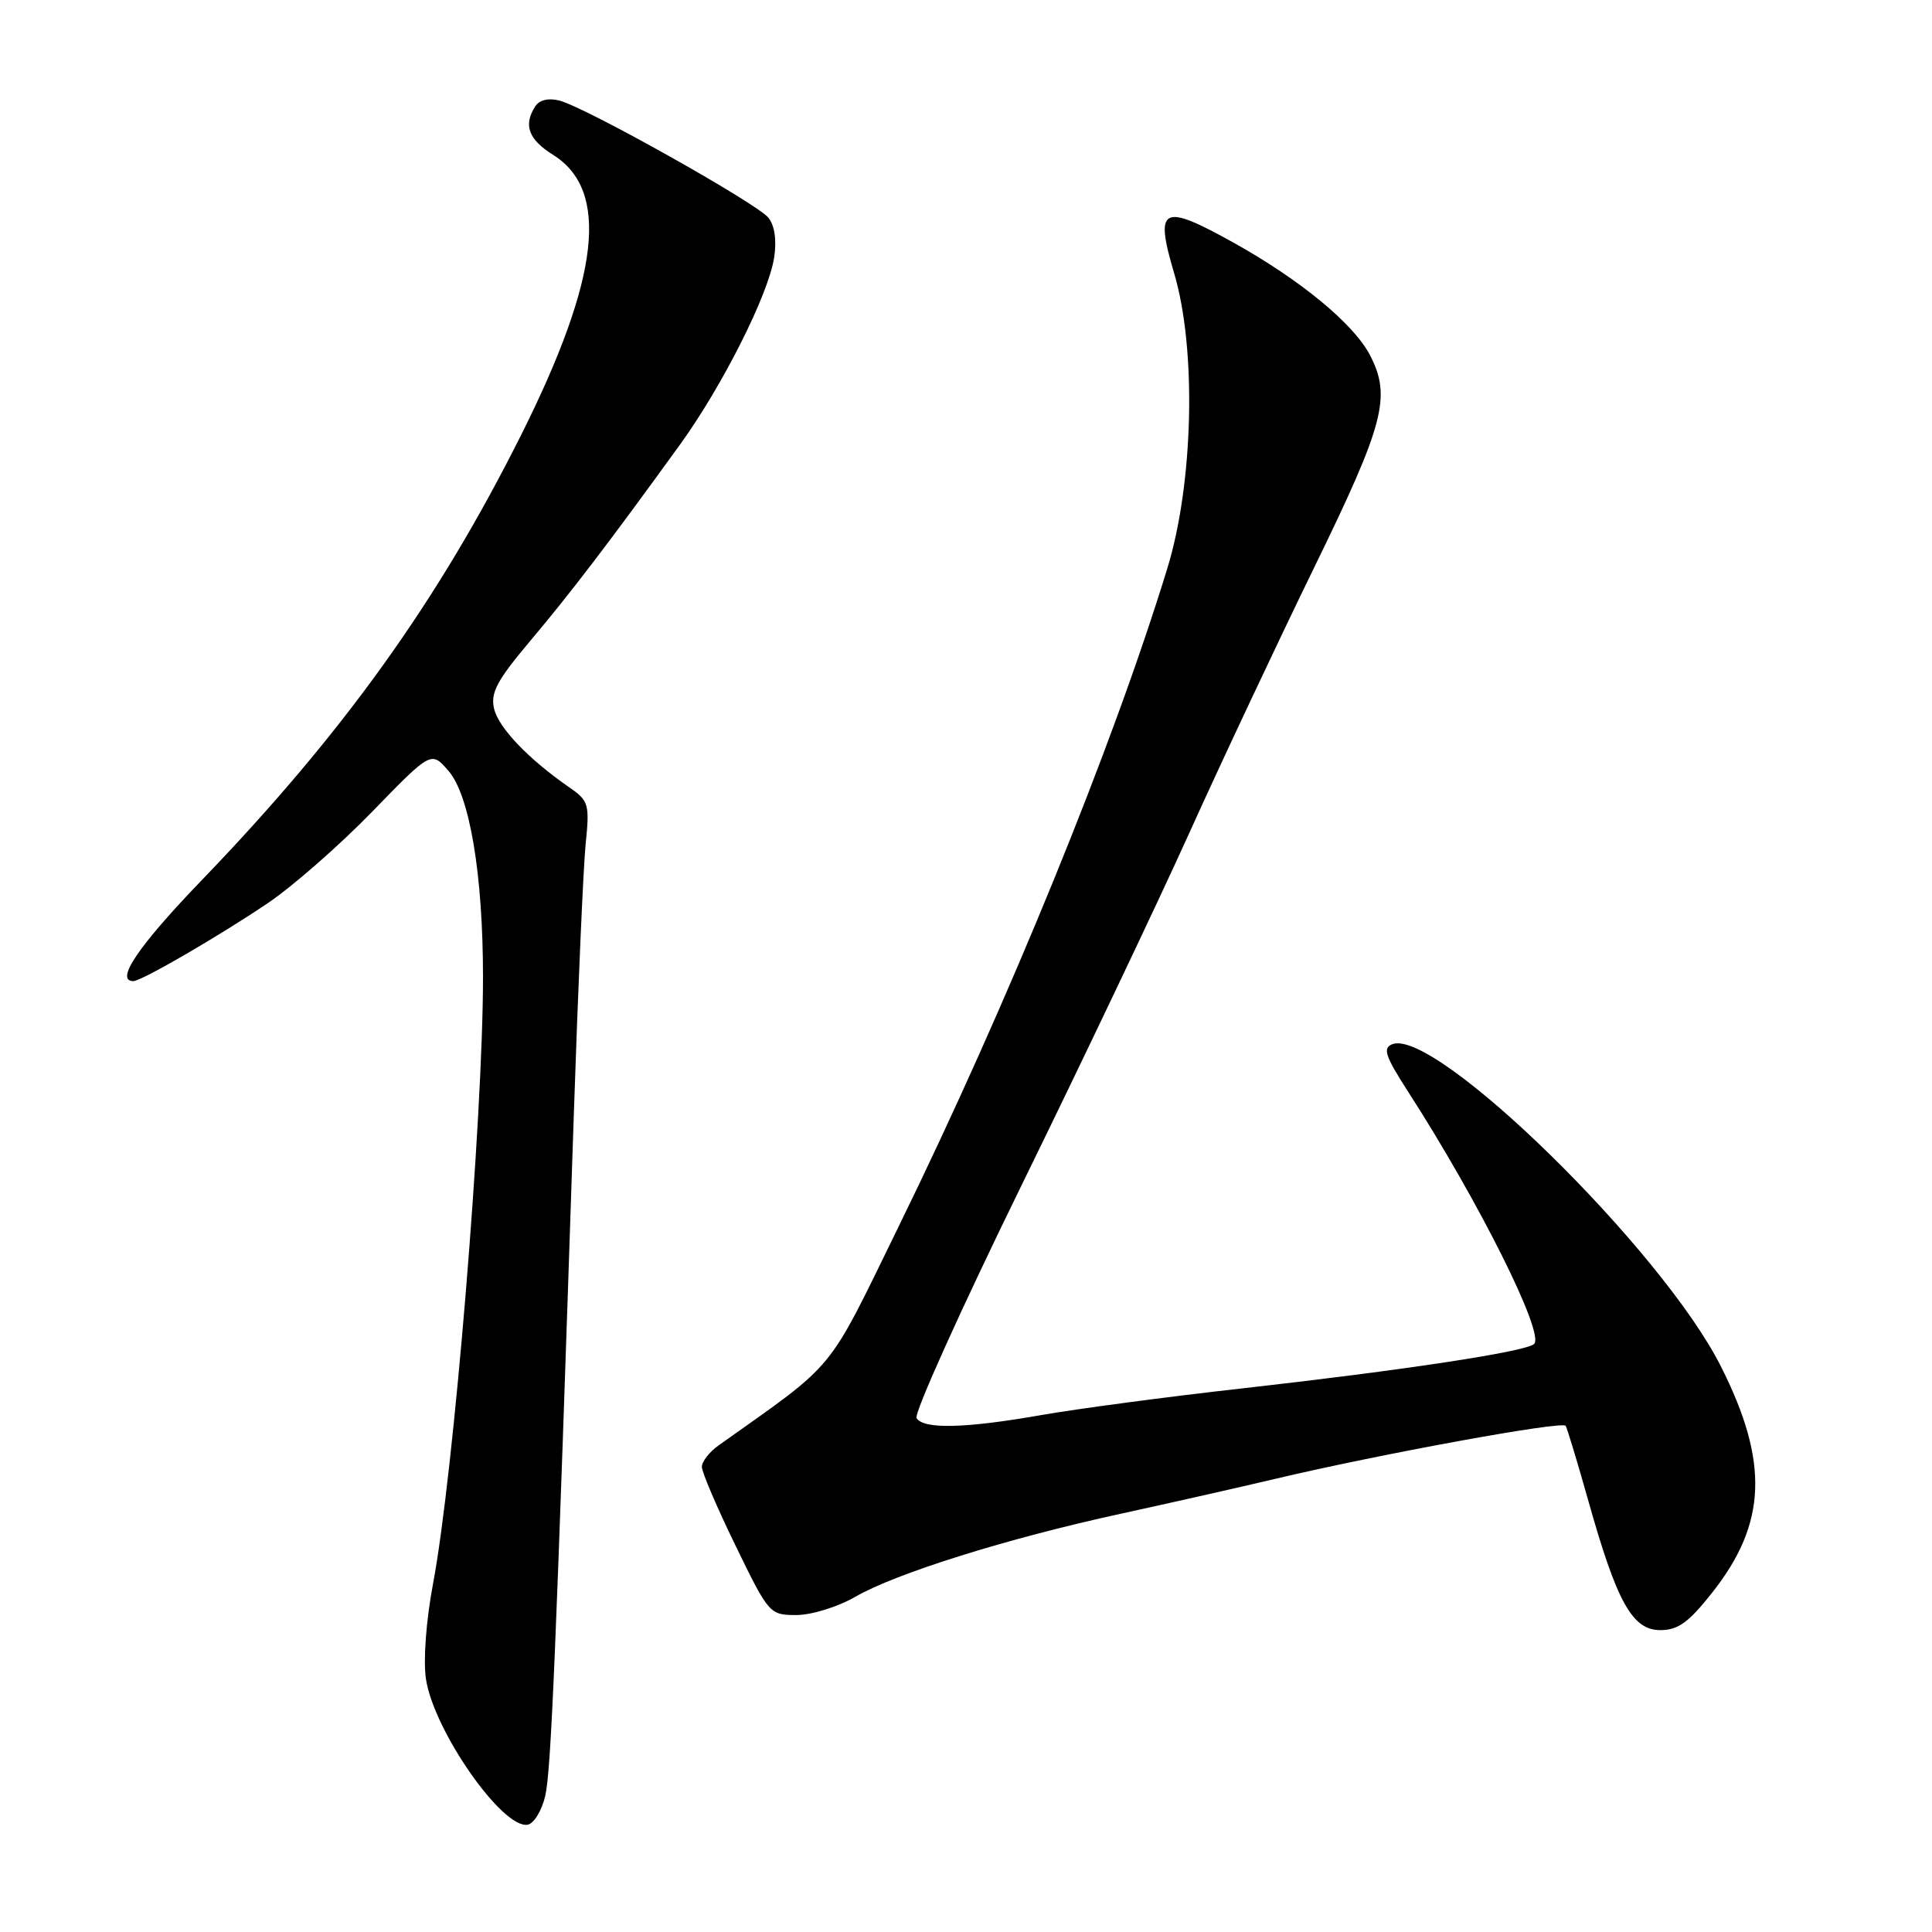 <?xml version="1.0" encoding="UTF-8" standalone="no"?>
<!DOCTYPE svg PUBLIC "-//W3C//DTD SVG 1.1//EN" "http://www.w3.org/Graphics/SVG/1.1/DTD/svg11.dtd" >
<svg xmlns="http://www.w3.org/2000/svg" xmlns:xlink="http://www.w3.org/1999/xlink" version="1.1" viewBox="0 0 256 256">
 <g >
 <path fill="currentColor"
d=" M 72.24 237.99 C 73.02 234.70 73.66 219.32 76.04 147.50 C 76.59 131.00 77.29 114.96 77.60 111.86 C 78.14 106.57 78.01 106.11 75.48 104.36 C 70.06 100.62 66.06 96.44 65.47 93.91 C 64.97 91.79 65.85 90.16 70.27 84.91 C 75.56 78.64 80.81 71.76 90.12 58.89 C 95.74 51.11 101.82 39.04 102.58 34.12 C 102.93 31.84 102.65 29.89 101.82 28.85 C 100.28 26.94 77.62 14.23 74.14 13.33 C 72.66 12.95 71.46 13.24 70.91 14.11 C 69.33 16.60 70.02 18.47 73.29 20.52 C 80.79 25.22 79.48 36.77 69.12 57.50 C 58.05 79.64 45.49 97.15 26.75 116.61 C 18.33 125.35 15.18 130.00 17.67 130.00 C 18.75 130.00 29.00 124.05 35.50 119.66 C 38.80 117.43 45.02 111.98 49.32 107.55 C 57.14 99.50 57.14 99.50 59.43 102.15 C 62.24 105.39 64.00 115.91 64.00 129.46 C 64.00 148.24 60.12 195.34 57.38 209.85 C 56.46 214.74 56.07 219.97 56.44 222.47 C 57.47 229.33 66.61 242.41 69.93 241.78 C 70.75 241.62 71.79 239.92 72.24 237.99 Z  M 226.86 211.05 C 234.12 201.88 234.43 193.73 228.01 181.02 C 220.22 165.58 190.21 136.17 184.49 138.36 C 183.18 138.87 183.54 139.94 186.63 144.73 C 196.00 159.29 204.71 176.72 203.28 178.08 C 202.21 179.10 186.11 181.55 164.50 183.98 C 154.60 185.09 142.68 186.68 138.00 187.50 C 127.95 189.27 122.37 189.41 121.45 187.91 C 121.08 187.32 127.32 173.48 135.31 157.16 C 143.30 140.85 153.30 119.85 157.53 110.50 C 161.75 101.15 169.21 85.30 174.10 75.27 C 183.44 56.14 184.38 52.57 181.53 47.06 C 179.39 42.93 172.34 37.11 163.50 32.18 C 153.97 26.87 152.96 27.38 155.58 36.20 C 158.56 46.23 158.15 63.95 154.69 75.27 C 147.43 98.96 133.57 132.91 119.05 162.57 C 109.42 182.26 111.07 180.26 95.25 191.50 C 94.01 192.37 93.00 193.67 93.00 194.37 C 93.00 195.07 95.01 199.77 97.47 204.82 C 101.87 213.87 101.98 214.00 105.54 214.00 C 107.52 214.00 111.02 212.92 113.32 211.59 C 118.77 208.45 133.48 203.85 148.50 200.58 C 155.10 199.14 164.32 197.06 169.00 195.95 C 182.89 192.66 207.04 188.25 207.46 188.93 C 207.67 189.28 209.03 193.78 210.48 198.93 C 214.25 212.32 216.30 216.00 220.00 216.00 C 222.35 216.00 223.76 214.98 226.86 211.05 Z "/>
</g>
</svg>